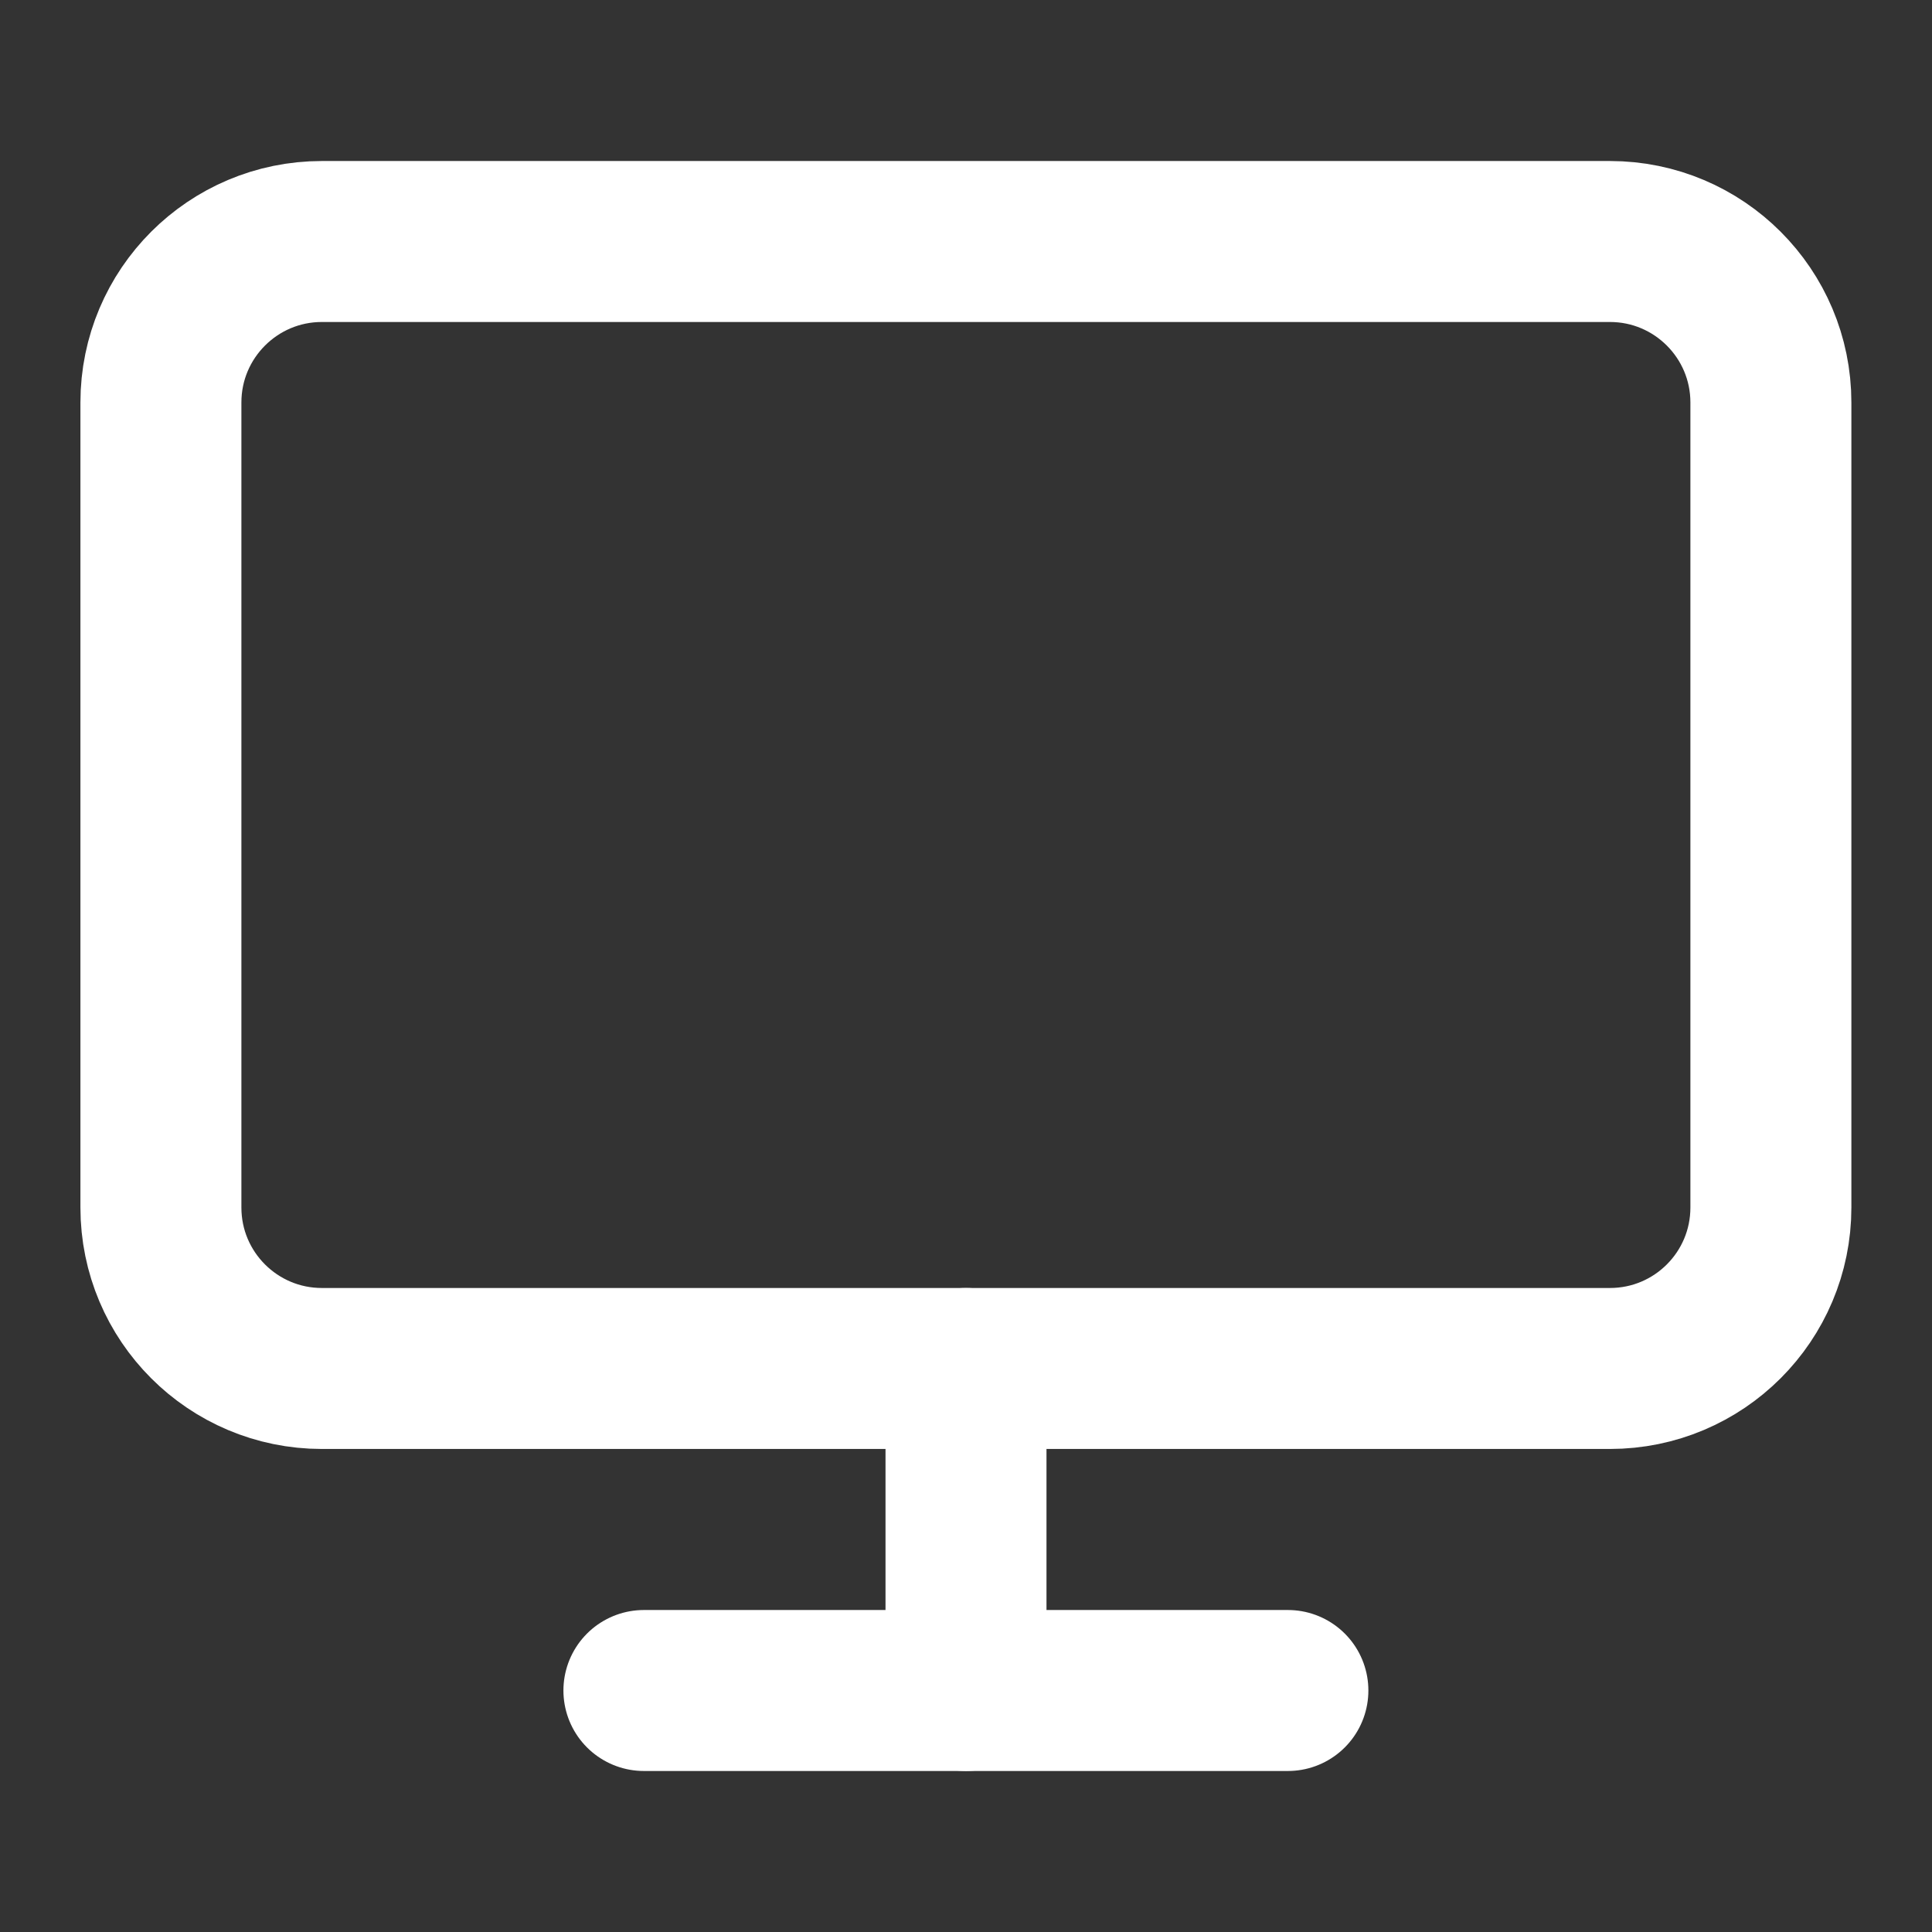 <svg width="28" height="28" viewBox="0 0 28 28" fill="none" xmlns="http://www.w3.org/2000/svg">
<rect x="0" y="0" width="28" height="28" fill="#333333" stroke="none"/>
<path d="M23.332 3.5H4.665C3.377 3.5 2.332 4.545 2.332 5.833V17.5C2.332 18.789 3.377 19.833 4.665 19.833H23.332C24.621 19.833 25.665 18.789 25.665 17.5V5.833C25.665 4.545 24.621 3.5 23.332 3.5Z" stroke="white" stroke-width="2.333" stroke-linecap="round" stroke-linejoin="round"/>
<path d="M9.332 24.5H18.665" stroke="white" stroke-width="2.333" stroke-linecap="round" stroke-linejoin="round"/>
<path d="M14 19.833V24.5" stroke="white" stroke-width="2.333" stroke-linecap="round" stroke-linejoin="round"/>
</svg>

